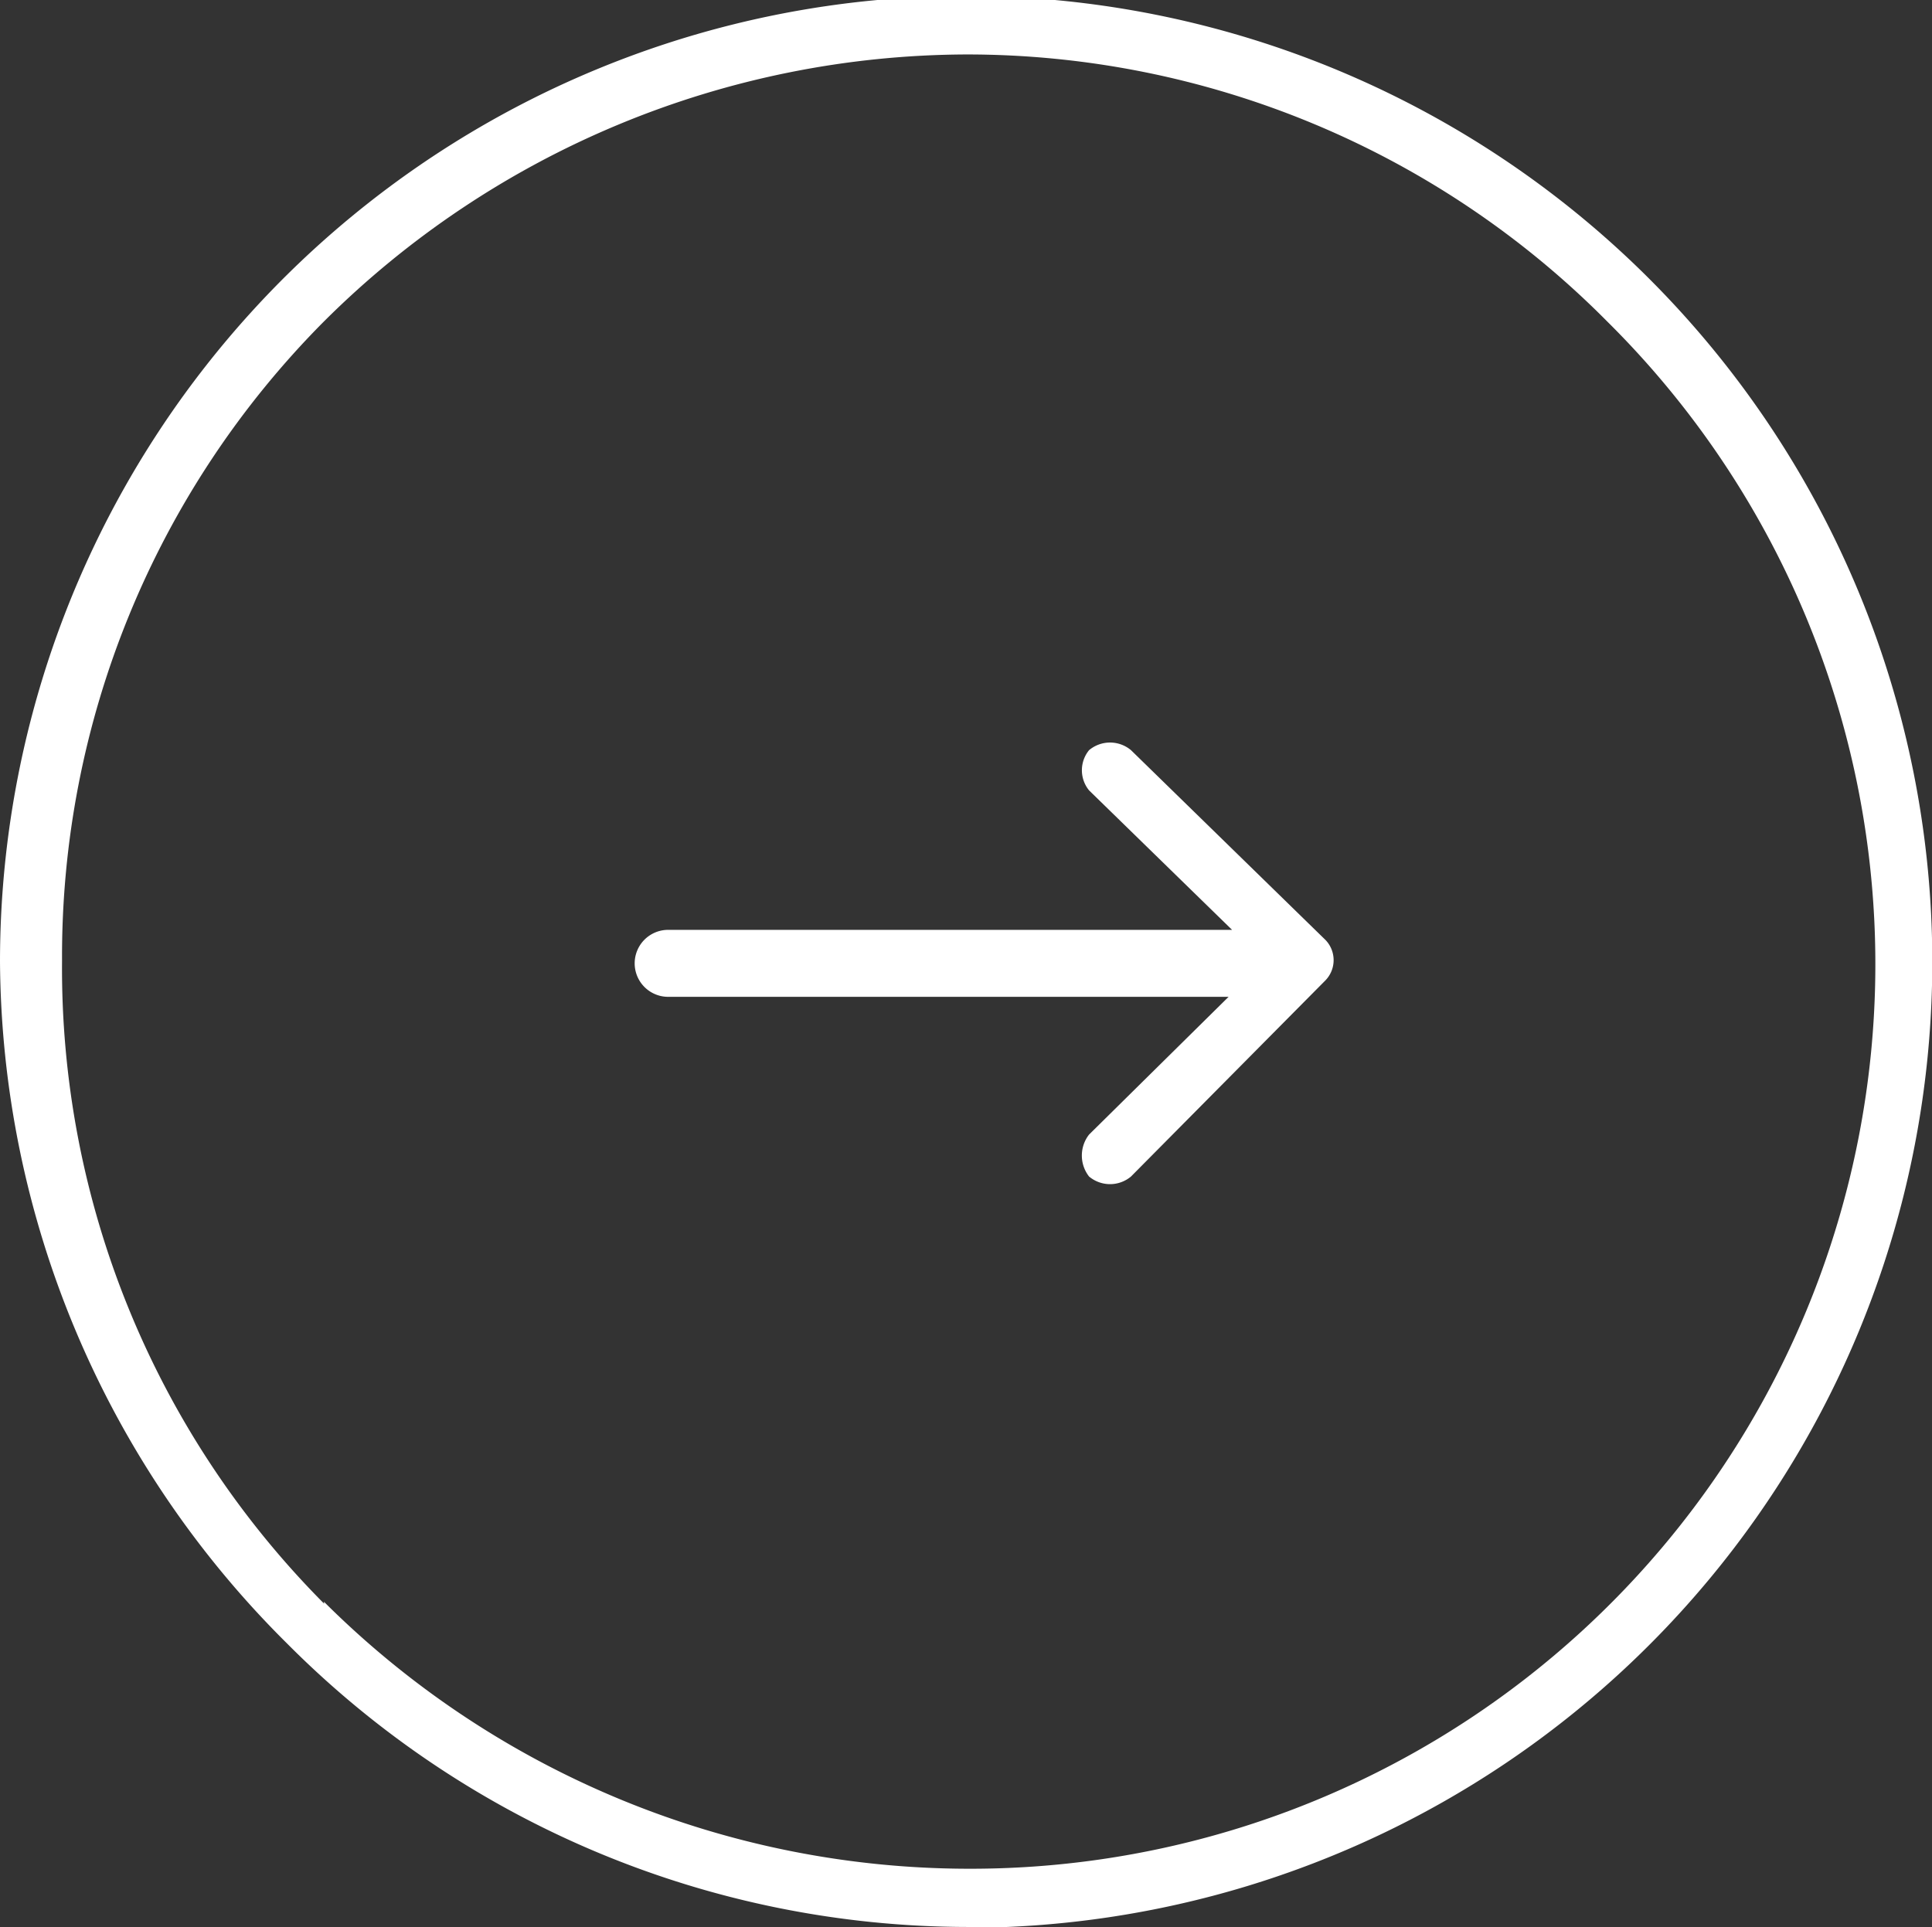 <svg xmlns="http://www.w3.org/2000/svg" viewBox="0 0 66.33 66.17"><rect x="0" y="0" width="66.33" height="66.17" fill="#333333" stroke="none"/><g data-name="Layer 2"><path d="M33.18 66.17a33 33 0 01-23.33-9.74A33.24 33.24 0 010 33a33.17 33.17 0 1133.18 33.2zm5.65-25.77a1.12 1.12 0 01-1.44 0 1.17 1.17 0 010-1.44l4.79-4.73H22.94a1.15 1.15 0 110-2.3H42.3l-4.91-4.79a1.09 1.09 0 010-1.38 1.12 1.12 0 011.44 0l6.68 6.52a1 1 0 010 1.38zM11.12 55a31.38 31.38 0 0022.06 9.17 31.06 31.06 0 0022-53.13 30.94 30.94 0 00-22-9.17 31.38 31.38 0 00-22.06 9.17A30.91 30.91 0 002.13 33a30.93 30.93 0 009 22.07z" fill="#fff" fill-rule="evenodd" data-name="Inicio 2"/></g></svg>